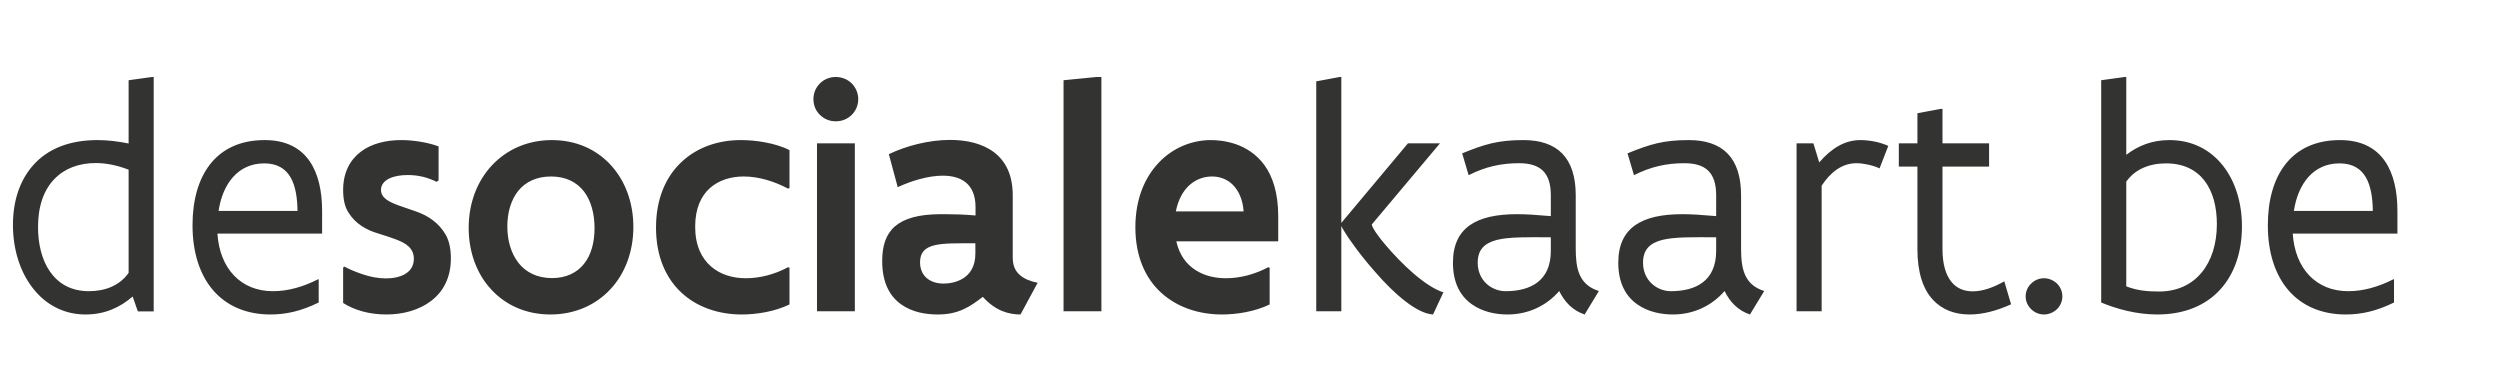 <svg xmlns="http://www.w3.org/2000/svg" width="249" height="39" viewBox="0 0 249 39">
  <path fill="#333332" d="M8.508,31.322 C10.441,31.322 11.94,30.629 13.213,29.534 L13.213,29.534 L13.729,31.016 L15.308,31.016 L15.308,7.668 L15.146,7.668 L12.81,7.99 L12.81,14.291 C11.827,14.097 10.812,13.952 9.716,13.952 C6.832,13.952 4.737,14.871 3.352,16.401 C1.966,17.932 1.289,20.027 1.289,22.396 C1.289,24.845 1.998,27.068 3.255,28.68 C4.512,30.307 6.316,31.322 8.508,31.322 Z M8.846,29.002 C7.058,29.002 5.801,28.229 4.979,27.052 C4.157,25.876 3.787,24.281 3.787,22.605 C3.787,20.494 4.383,18.899 5.414,17.835 C6.429,16.772 7.863,16.24 9.539,16.24 C10.586,16.24 11.682,16.466 12.81,16.901 L12.81,16.901 L12.81,27.181 C11.924,28.422 10.522,29.002 8.846,29.002 Z M26.941,31.322 C28.488,31.322 30.003,30.984 31.743,30.13 L31.743,30.13 L31.743,27.826 L31.695,27.81 C30.164,28.583 28.682,29.002 27.183,29.002 C23.993,29.002 21.882,26.762 21.656,23.266 L21.656,23.266 L32.082,23.266 L32.082,21.01 C32.082,17.159 30.647,13.952 26.361,13.952 C21.431,13.952 19.175,17.578 19.175,22.428 C19.175,27.89 22.091,31.322 26.941,31.322 Z M29.632,21.01 L21.769,21.01 C22.172,18.335 23.687,16.272 26.313,16.272 C28.923,16.272 29.6,18.399 29.632,21.01 L29.632,21.01 Z M38.479,31.322 C40.138,31.322 41.75,30.887 42.942,29.969 C44.134,29.066 44.908,27.665 44.908,25.731 C44.908,24.764 44.73,23.975 44.392,23.378 C43.699,22.186 42.636,21.477 41.427,21.058 L41.427,21.058 L39.751,20.478 C38.72,20.107 37.947,19.705 37.947,18.915 C37.947,18.399 38.269,18.029 38.752,17.787 C39.236,17.545 39.896,17.433 40.605,17.433 C41.701,17.433 42.587,17.674 43.49,18.109 L43.49,18.109 L43.683,17.964 L43.683,14.581 C42.7,14.21 41.25,13.952 39.961,13.952 C38.43,13.952 36.996,14.307 35.933,15.112 C34.869,15.918 34.176,17.175 34.176,18.931 C34.176,19.882 34.354,20.623 34.708,21.171 C35.401,22.283 36.48,22.911 37.705,23.266 C38.301,23.443 38.865,23.636 39.397,23.83 C40.428,24.216 41.218,24.7 41.218,25.779 C41.218,26.504 40.863,26.988 40.348,27.294 C39.816,27.6 39.139,27.729 38.446,27.729 C37.657,27.729 36.851,27.568 36.142,27.326 C35.417,27.084 34.772,26.811 34.305,26.553 L34.305,26.553 L34.176,26.649 L34.176,30.178 C35.32,30.903 36.803,31.322 38.479,31.322 Z M54.817,31.322 C57.267,31.322 59.345,30.372 60.795,28.809 C62.246,27.262 63.083,25.07 63.083,22.605 C63.083,20.172 62.278,18.029 60.86,16.466 C59.442,14.903 57.412,13.952 54.962,13.952 C52.529,13.952 50.467,14.903 49,16.466 C47.534,18.029 46.68,20.204 46.68,22.702 C46.68,25.103 47.486,27.278 48.92,28.825 C50.338,30.372 52.368,31.322 54.817,31.322 Z M54.979,27.697 C53.48,27.697 52.352,27.101 51.627,26.166 C50.902,25.231 50.531,23.958 50.531,22.557 C50.531,21.139 50.902,19.898 51.627,18.996 C52.352,18.109 53.448,17.578 54.882,17.578 C56.364,17.578 57.444,18.142 58.169,19.076 C58.878,20.011 59.216,21.3 59.216,22.718 C59.216,24.152 58.878,25.393 58.169,26.279 C57.46,27.165 56.396,27.697 54.979,27.697 Z M73.879,31.322 C75.313,31.322 77.15,31.048 78.633,30.323 L78.633,30.323 L78.633,26.666 L78.488,26.617 C77.199,27.31 75.716,27.713 74.298,27.713 C73.025,27.713 71.769,27.375 70.818,26.537 C69.867,25.715 69.239,24.442 69.239,22.573 C69.239,20.752 69.835,19.495 70.737,18.706 C71.64,17.916 72.848,17.578 74.073,17.578 C75.555,17.578 77.134,18.061 78.488,18.786 L78.488,18.786 L78.633,18.722 L78.633,14.951 C77.908,14.581 77.054,14.339 76.2,14.178 C75.346,14.017 74.492,13.952 73.783,13.952 C71.462,13.952 69.368,14.709 67.837,16.176 C66.29,17.642 65.339,19.833 65.339,22.669 C65.339,25.521 66.306,27.681 67.853,29.131 C69.4,30.581 71.543,31.322 73.879,31.322 Z M83.241,12.083 C83.87,12.083 84.434,11.841 84.836,11.438 C85.223,11.052 85.481,10.504 85.481,9.875 C85.481,9.247 85.223,8.715 84.836,8.312 C84.434,7.91 83.87,7.668 83.241,7.668 C82.613,7.668 82.065,7.91 81.662,8.312 C81.259,8.715 81.018,9.247 81.018,9.875 C81.018,10.504 81.259,11.052 81.662,11.438 C82.065,11.841 82.613,12.083 83.241,12.083 Z M85.143,31 L85.143,14.274 L81.372,14.274 L81.372,31 L85.143,31 Z M101.643,31.322 L103.351,28.164 C102.625,28.019 102.013,27.777 101.578,27.391 C101.127,27.004 100.869,26.456 100.869,25.667 L100.869,25.667 L100.869,19.447 C100.869,17.4 100.144,16.031 99,15.161 C97.84,14.291 96.293,13.936 94.633,13.936 C92.522,13.936 90.283,14.516 88.526,15.354 L88.526,15.354 L89.413,18.641 C90.766,18.013 92.458,17.497 93.892,17.497 C94.794,17.497 95.6,17.69 96.196,18.174 C96.792,18.657 97.163,19.463 97.163,20.623 L97.163,20.623 L97.163,21.461 C95.928,21.354 94.995,21.336 94.196,21.333 L93.731,21.332 C91.491,21.332 90.025,21.767 89.123,22.557 C88.22,23.346 87.866,24.522 87.866,25.989 C87.866,28.229 88.671,29.55 89.767,30.323 C90.847,31.097 92.216,31.322 93.376,31.322 C94.456,31.322 95.246,31.129 95.955,30.807 C96.647,30.5 97.228,30.065 97.888,29.566 C99.129,30.936 100.418,31.322 101.643,31.322 L101.643,31.322 Z M93.989,28.245 C92.619,28.245 91.636,27.487 91.636,26.118 C91.636,25.135 92.152,24.651 93.086,24.426 C94.021,24.2 95.391,24.232 97.147,24.232 L97.147,24.232 L97.147,25.248 C97.147,26.553 96.599,27.31 95.922,27.729 C95.246,28.148 94.456,28.245 93.989,28.245 Z M109.699,31 L109.699,7.668 L109.216,7.668 L105.929,7.99 L105.929,31 L109.699,31 Z M121.704,31.322 C123.138,31.322 124.975,31.048 126.457,30.323 L126.457,30.323 L126.457,26.666 L126.312,26.617 C125.023,27.31 123.524,27.713 122.106,27.713 C121.027,27.713 119.947,27.471 119.061,26.891 C118.159,26.311 117.466,25.393 117.16,24.039 L117.16,24.039 L127.311,24.039 L127.311,21.525 C127.311,19.205 126.747,17.562 125.941,16.45 C125.136,15.338 124.056,14.693 123.073,14.355 C122.09,14.017 121.14,13.952 120.608,13.952 C118.723,13.952 116.837,14.709 115.436,16.176 C114.018,17.658 113.083,19.817 113.083,22.637 C113.083,25.538 114.082,27.729 115.661,29.163 C117.24,30.597 119.383,31.322 121.704,31.322 Z M123.863,21.058 L117.111,21.058 C117.353,19.85 117.853,18.979 118.513,18.399 C119.158,17.835 119.947,17.578 120.721,17.578 C121.446,17.578 122.187,17.819 122.767,18.383 C123.347,18.963 123.782,19.833 123.863,21.058 L123.863,21.058 Z M142.731,31.322 L143.763,29.115 C142.909,28.857 141.845,28.148 140.814,27.262 C139.783,26.375 138.784,25.328 138.01,24.41 C137.237,23.507 136.705,22.734 136.625,22.363 L136.625,22.363 L143.424,14.274 L140.234,14.274 L133.595,22.202 L133.595,7.668 L133.434,7.668 L131.098,8.103 L131.098,31 L133.595,31 L133.595,22.508 C133.627,22.605 133.74,22.798 133.934,23.104 C134.111,23.411 134.353,23.765 134.659,24.184 C135.255,25.038 136.093,26.102 137.011,27.133 C137.914,28.18 138.945,29.211 139.928,29.969 C140.911,30.742 141.894,31.274 142.731,31.322 L142.731,31.322 Z M157.83,31.322 L159.248,28.986 C157.25,28.357 156.943,26.746 156.943,24.764 L156.943,24.764 L156.943,19.447 C156.943,15.66 155.058,13.952 151.739,13.952 C149.193,13.952 147.904,14.355 145.632,15.273 L145.632,15.273 L146.276,17.449 C147.968,16.595 149.515,16.256 151.304,16.256 C153.382,16.256 154.462,17.159 154.462,19.447 L154.462,19.447 L154.462,21.525 C152.979,21.396 151.997,21.332 151.094,21.332 C147.098,21.332 144.713,22.637 144.713,26.166 C144.713,28.245 145.503,29.534 146.599,30.307 C147.678,31.081 149.032,31.322 150.144,31.322 C152.222,31.322 154.027,30.452 155.3,28.986 C155.832,30.082 156.653,30.936 157.83,31.322 L157.83,31.322 Z M149.95,29.002 C148.581,29.002 147.179,27.955 147.179,26.166 C147.179,24.861 147.855,24.216 149.096,23.894 C150.337,23.588 152.158,23.62 154.462,23.636 L154.462,23.636 L154.462,24.99 C154.462,27.971 152.448,29.002 149.95,29.002 Z M174.297,31.322 L175.715,28.986 C173.717,28.357 173.411,26.746 173.411,24.764 L173.411,24.764 L173.411,19.447 C173.411,15.66 171.526,13.952 168.207,13.952 C165.661,13.952 164.372,14.355 162.1,15.273 L162.1,15.273 L162.744,17.449 C164.436,16.595 165.983,16.256 167.771,16.256 C169.85,16.256 170.93,17.159 170.93,19.447 L170.93,19.447 L170.93,21.525 C169.447,21.396 168.464,21.332 167.562,21.332 C163.566,21.332 161.181,22.637 161.181,26.166 C161.181,28.245 161.971,29.534 163.066,30.307 C164.146,31.081 165.5,31.322 166.611,31.322 C168.69,31.322 170.495,30.452 171.768,28.986 C172.299,30.082 173.121,30.936 174.297,31.322 L174.297,31.322 Z M166.418,29.002 C165.048,29.002 163.646,27.955 163.646,26.166 C163.646,24.861 164.323,24.216 165.564,23.894 C166.805,23.588 168.625,23.62 170.93,23.636 L170.93,23.636 L170.93,24.99 C170.93,27.971 168.916,29.002 166.418,29.002 Z M181.436,31 L181.436,18.496 C182.29,17.191 183.434,16.256 184.9,16.256 C185.593,16.256 186.576,16.466 187.204,16.772 L187.204,16.772 L188.074,14.532 C187.688,14.355 187.204,14.194 186.705,14.097 C186.205,14 185.706,13.952 185.303,13.952 C183.756,13.952 182.435,14.742 181.194,16.176 L181.194,16.176 L180.614,14.274 L178.938,14.274 L178.938,31 L181.436,31 Z M196.179,31.322 C197.484,31.322 198.886,30.952 200.304,30.307 L200.304,30.307 L199.627,28.019 C198.532,28.647 197.452,29.018 196.485,29.018 C195.631,29.018 194.874,28.728 194.342,28.051 C193.811,27.375 193.472,26.343 193.472,24.812 L193.472,24.812 L193.472,16.595 L198.113,16.595 L198.113,14.274 L193.472,14.274 L193.472,10.842 L193.311,10.842 L190.975,11.277 L190.975,14.274 L189.122,14.274 L189.122,16.595 L190.975,16.595 L190.975,24.812 C190.975,27.149 191.539,28.792 192.489,29.824 C193.44,30.871 194.713,31.322 196.179,31.322 Z M203.575,31.322 C204.075,31.322 204.542,31.113 204.88,30.791 C205.203,30.468 205.412,30.017 205.412,29.518 C205.412,29.018 205.203,28.567 204.88,28.245 C204.542,27.922 204.075,27.713 203.575,27.713 C203.076,27.713 202.625,27.922 202.302,28.245 C201.964,28.567 201.754,29.018 201.754,29.518 C201.754,30.017 201.964,30.468 202.302,30.791 C202.625,31.113 203.076,31.322 203.575,31.322 Z M214.871,31.322 C220.301,31.322 223.298,27.665 223.298,22.541 C223.298,17.835 220.623,13.952 216.079,13.952 C214.339,13.952 212.953,14.516 211.777,15.418 L211.777,15.418 L211.777,7.668 L211.616,7.668 L209.279,7.99 L209.279,30.13 C210.826,30.774 212.792,31.322 214.871,31.322 Z M215.048,29.034 C213.952,29.034 212.873,28.954 211.777,28.519 L211.777,28.519 L211.777,18.093 C212.631,16.869 214.065,16.272 215.741,16.272 C219.237,16.272 220.8,18.899 220.8,22.315 C220.8,26.279 218.641,29.034 215.048,29.034 Z M233.643,31.322 C235.189,31.322 236.704,30.984 238.444,30.13 L238.444,30.13 L238.444,27.826 L238.396,27.81 C236.865,28.583 235.383,29.002 233.884,29.002 C230.694,29.002 228.583,26.762 228.357,23.266 L228.357,23.266 L238.783,23.266 L238.783,21.01 C238.783,17.159 237.349,13.952 233.062,13.952 C228.132,13.952 225.876,17.578 225.876,22.428 C225.876,27.89 228.792,31.322 233.643,31.322 Z M236.333,21.01 L228.47,21.01 C228.873,18.335 230.388,16.272 233.014,16.272 C235.625,16.272 236.301,18.399 236.333,21.01 L236.333,21.01 Z"/>
</svg>
